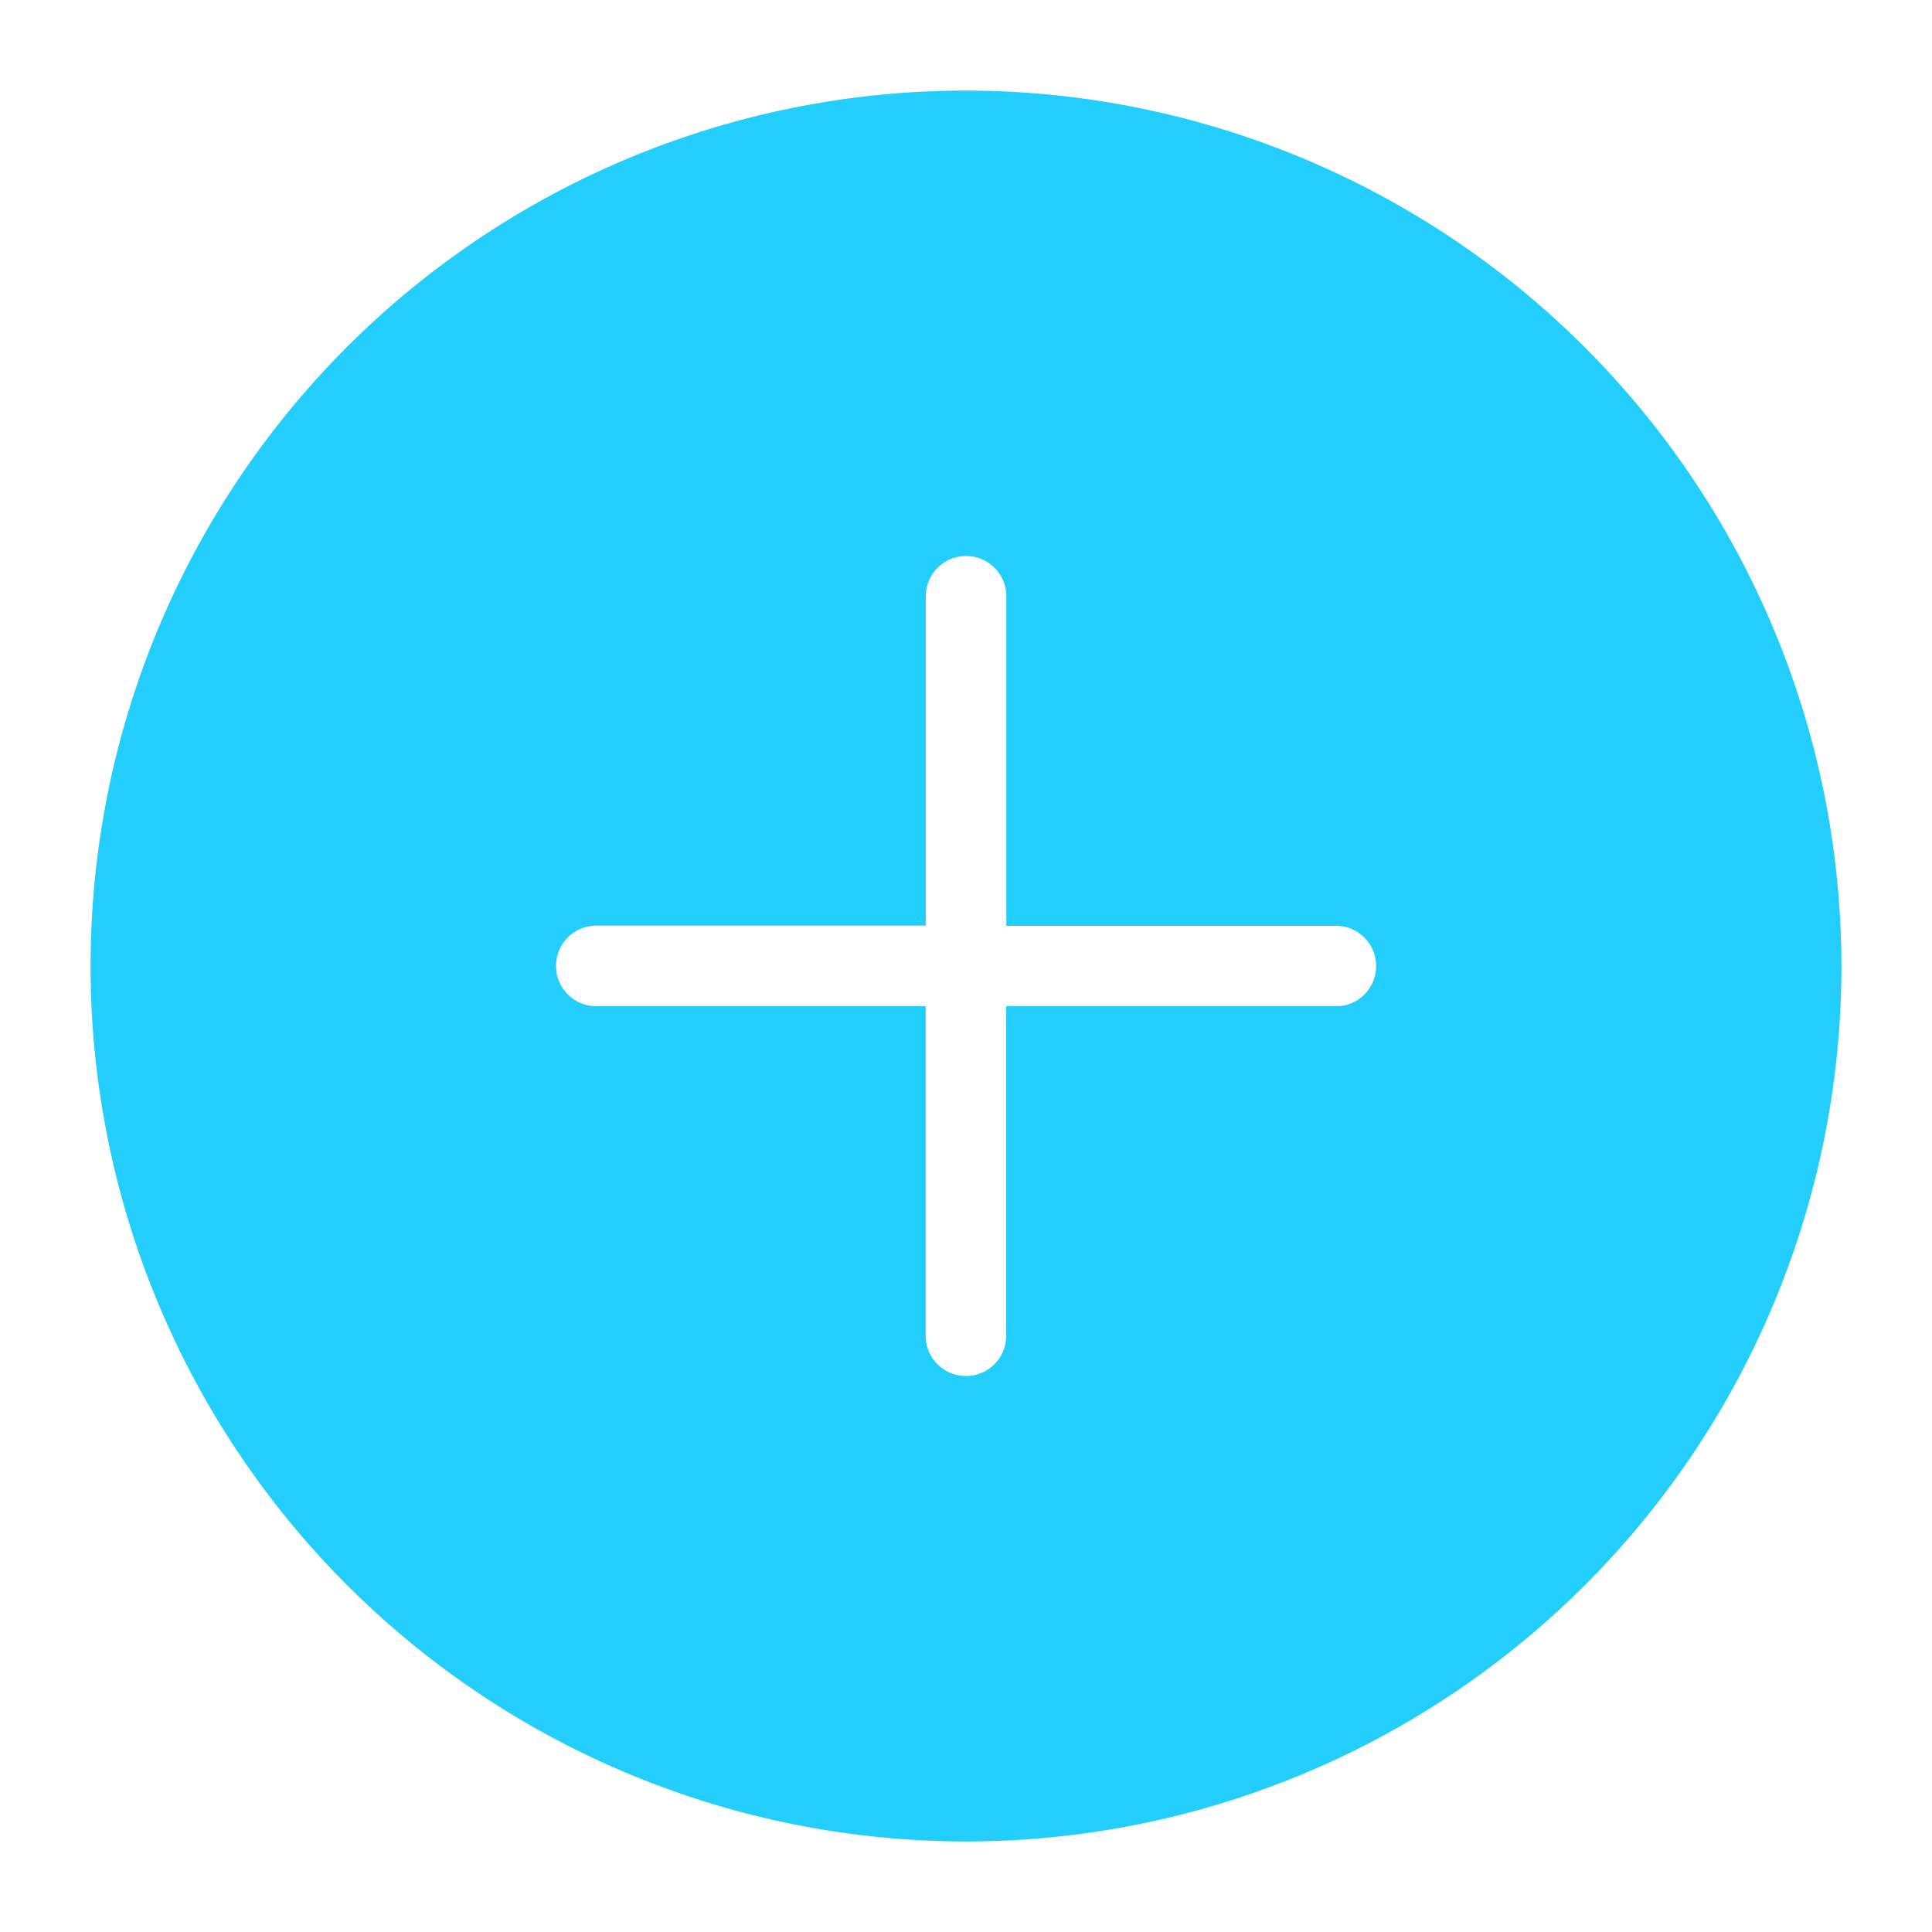 <svg
  xmlns="http://www.w3.org/2000/svg"
  width="16"
  height="16"
  viewBox="0 0 16 16"
><defs><style
    >.a{fill:rgba(255,255,255,0);}.b{fill:#23cefd;stroke:#23cefd;stroke-width:0.5px;}</style></defs><g
    transform="translate(-27.3 -0.445)"
  ><rect
      class="a"
      width="16"
      height="16"
      transform="translate(27.3 0.445)"
    /><path
      class="b"
      d="M7,0a7,7,0,1,0,7,7A7.008,7.008,0,0,0,7,0Zm3.063,7.583H7.583v2.479a.583.583,0,1,1-1.167,0V7.583H3.938a.583.583,0,1,1,0-1.167H6.417V3.938a.583.583,0,1,1,1.167,0V6.417h2.479a.583.583,0,1,1,0,1.167Zm0,0"
      transform="translate(28.3 1.445)"
    /></g></svg>
